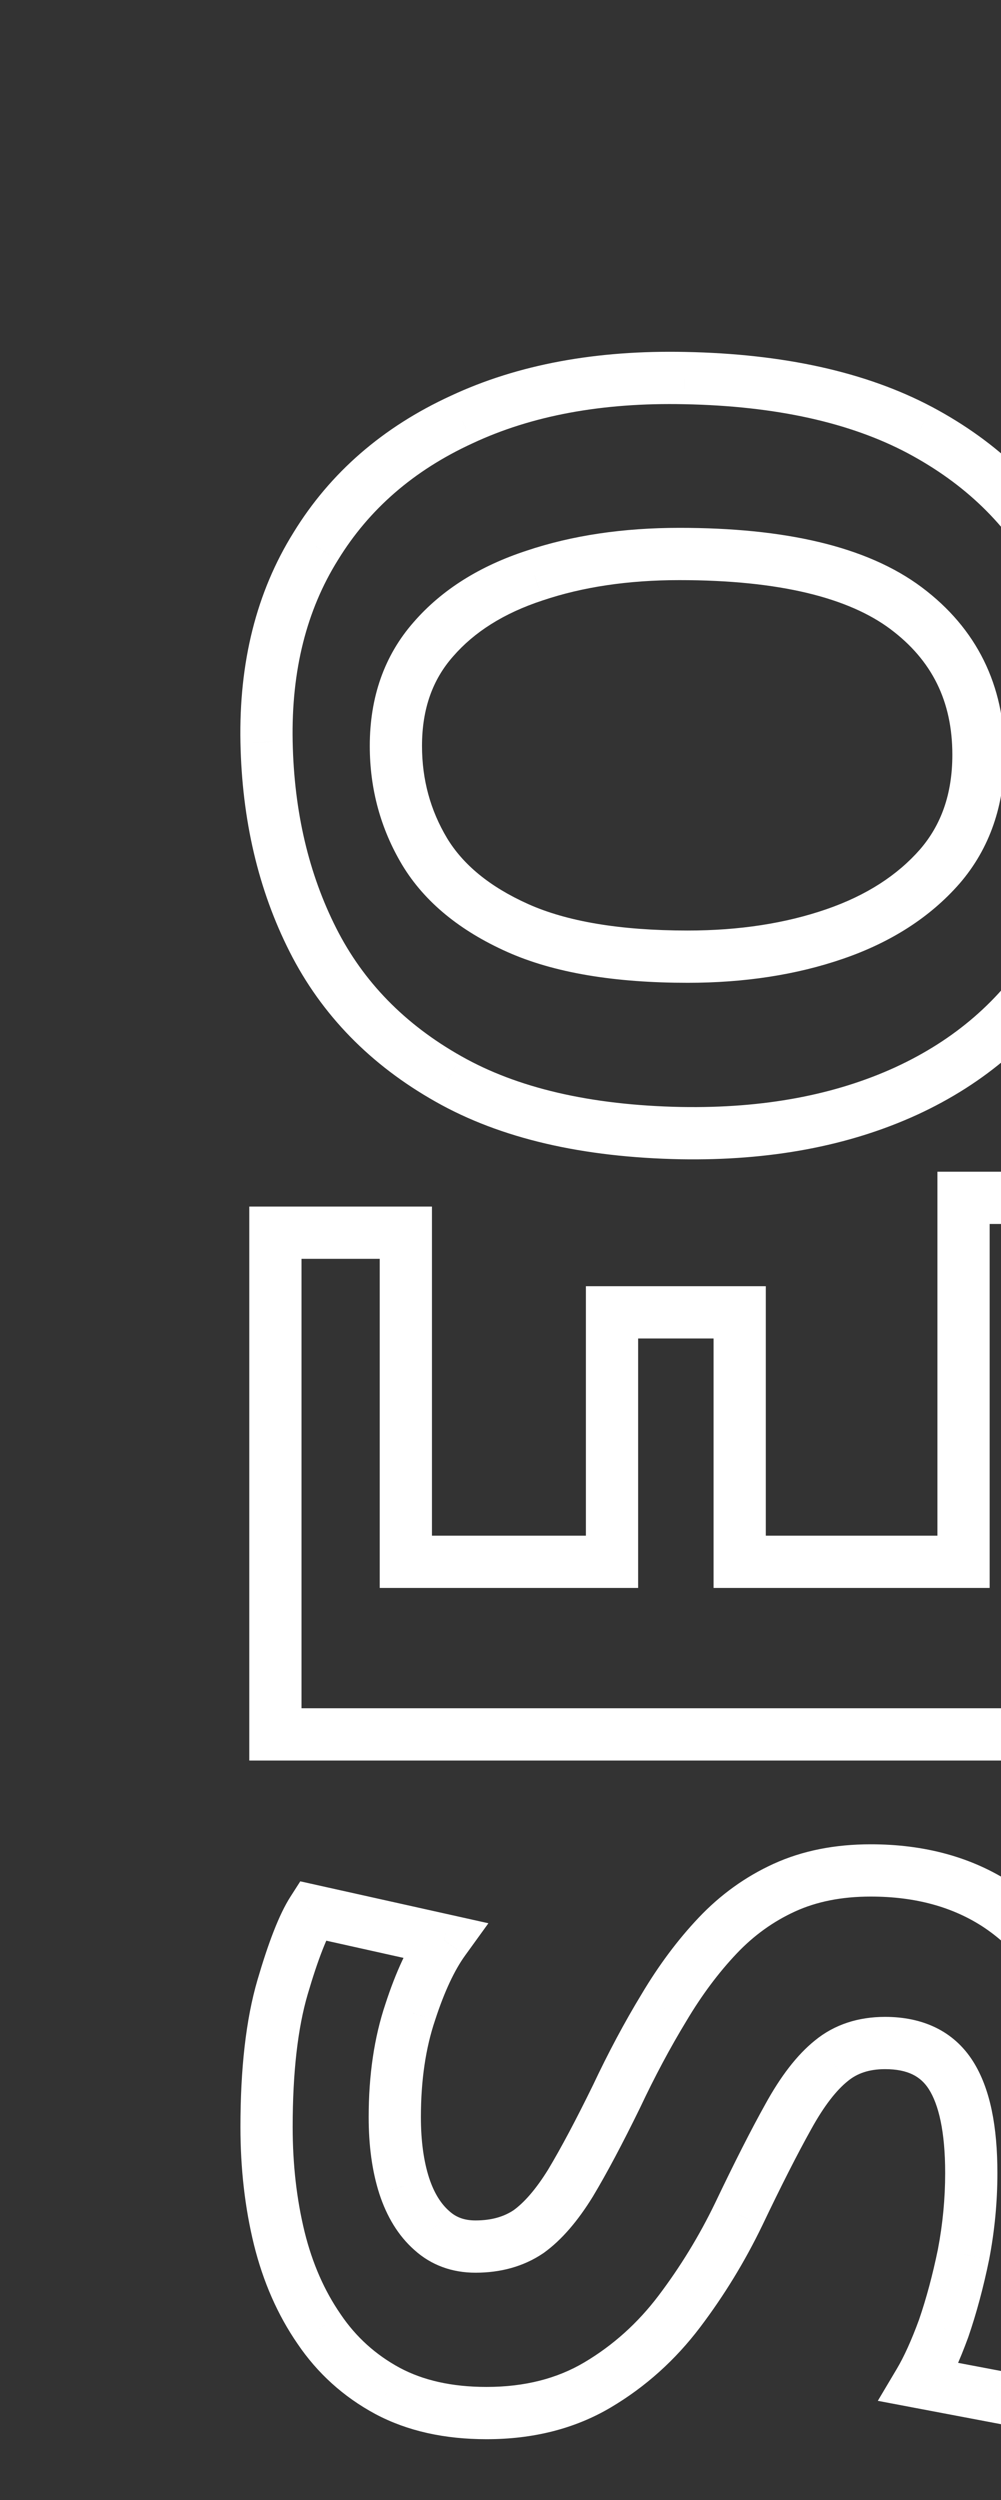 <svg width="115" height="287" viewBox="0 0 115 287" fill="none" xmlns="http://www.w3.org/2000/svg">
<rect x="0" y="0" width="115" height="287" fill="#333333" stroke="none"/>
<g clip-path="url(#clip0_590_30536)">
<path d="M126.063 260.314L123.103 259.832L126.063 260.314ZM123.777 270.411L120.915 269.514L123.777 270.411ZM121.365 276.443L120.806 279.391L122.849 279.778L123.929 278L121.365 276.443ZM105.617 273.459L103.038 271.926L100.848 275.609L105.058 276.407L105.617 273.459ZM108.41 267.299L111.227 268.332L111.237 268.304L111.247 268.276L108.41 267.299ZM110.697 258.79L113.635 259.394L113.639 259.375L113.643 259.356L110.697 258.79ZM109.236 238.216L111.765 236.603L109.236 238.216ZM95.52 236.565L97.394 238.908L97.409 238.896L97.423 238.885L95.52 236.565ZM90.567 242.979L93.186 244.442L93.19 244.434L93.195 244.426L90.567 242.979ZM84.852 254.218L87.552 255.525L87.556 255.518L87.56 255.51L84.852 254.218ZM78.058 265.331L75.665 263.522L78.058 265.331ZM68.659 273.776L67.129 271.196L67.129 271.196L68.659 273.776ZM44.529 274.475L43.105 277.115L43.111 277.119L43.118 277.122L44.529 274.475ZM36.656 267.363L39.141 265.683L39.133 265.671L39.125 265.659L36.656 267.363ZM32.084 256.949L29.169 257.662L29.171 257.669L32.084 256.949ZM32.465 228.12L35.343 228.963L35.343 228.963L32.465 228.12ZM35.894 219.357L36.546 216.429L34.499 215.973L33.368 217.738L35.894 219.357ZM51.007 222.722L53.437 224.481L56.11 220.786L51.659 219.794L51.007 222.722ZM47.133 230.977L49.976 231.936L49.981 231.921L49.986 231.906L47.133 230.977ZM46.434 250.916L43.578 251.833L43.58 251.841L43.583 251.849L46.434 250.916ZM49.609 256.06L51.624 253.837L51.607 253.822L51.59 253.807L49.609 256.06ZM60.722 256.187L62.4 258.674L62.436 258.649L62.472 258.624L60.722 256.187ZM65.548 250.599L68.102 252.174L68.111 252.158L68.121 252.142L65.548 250.599ZM70.819 240.693L73.513 242.012L73.523 241.992L73.532 241.972L70.819 240.693ZM76.279 230.469L78.843 232.028L78.85 232.016L78.858 232.003L76.279 230.469ZM82.439 222.214L80.26 220.152L80.26 220.152L82.439 222.214ZM90.123 216.69L91.367 219.42L90.123 216.69ZM114.633 218.722L116.292 216.222L116.286 216.218L116.279 216.214L114.633 218.722ZM123.841 230.215L121.079 231.386L121.082 231.394L123.841 230.215ZM124.016 247.932C124.016 252.147 123.709 256.112 123.103 259.832L129.024 260.797C129.688 256.727 130.016 252.437 130.016 247.932L124.016 247.932ZM123.103 259.832C122.484 263.629 121.75 266.849 120.915 269.514L126.64 271.308C127.583 268.301 128.373 264.79 129.024 260.797L123.103 259.832ZM120.915 269.514C120.035 272.32 119.319 274.033 118.8 274.887L123.929 278C124.85 276.484 125.742 274.175 126.64 271.308L120.915 269.514ZM121.923 273.496L106.175 270.511L105.058 276.407L120.806 279.391L121.923 273.496ZM108.195 274.992C109.255 273.21 110.26 270.971 111.227 268.332L105.594 266.267C104.699 268.708 103.841 270.575 103.038 271.926L108.195 274.992ZM111.247 268.276C112.184 265.555 112.978 262.592 113.635 259.394L107.758 258.187C107.145 261.17 106.415 263.88 105.574 266.323L111.247 268.276ZM113.643 259.356C114.271 256.08 114.586 252.779 114.586 249.456L108.586 249.456C108.586 252.398 108.307 255.321 107.75 258.225L113.643 259.356ZM114.586 249.456C114.586 244.214 113.79 239.777 111.765 236.603L106.707 239.83C107.815 241.567 108.586 244.623 108.586 249.456L114.586 249.456ZM111.765 236.603C109.535 233.108 105.947 231.533 101.679 231.533L101.679 237.533C104.355 237.533 105.804 238.415 106.707 239.83L111.765 236.603ZM101.679 231.533C98.64 231.533 95.883 232.387 93.617 234.246L97.423 238.885C98.459 238.035 99.809 237.533 101.679 237.533L101.679 231.533ZM93.646 234.223C91.525 235.92 89.646 238.432 87.939 241.532L93.195 244.426C94.705 241.684 96.128 239.921 97.394 238.908L93.646 234.223ZM87.948 241.516C86.296 244.472 84.36 248.282 82.144 252.927L87.56 255.51C89.746 250.926 91.621 247.243 93.186 244.442L87.948 241.516ZM82.151 252.912C80.332 256.672 78.17 260.208 75.665 263.522L80.451 267.14C83.195 263.511 85.562 259.639 87.552 255.525L82.151 252.912ZM75.665 263.522C73.268 266.691 70.425 269.241 67.129 271.196L70.19 276.357C74.175 273.994 77.598 270.913 80.451 267.14L75.665 263.522ZM67.129 271.196C64.018 273.041 60.308 274.015 55.896 274.015L55.896 280.015C61.221 280.015 66.02 278.83 70.19 276.357L67.129 271.196ZM55.896 274.015C51.877 274.015 48.595 273.243 45.941 271.828L43.118 277.122C46.814 279.093 51.11 280.015 55.896 280.015L55.896 274.015ZM45.954 271.835C43.159 270.327 40.9 268.284 39.141 265.683L34.17 269.043C36.475 272.453 39.465 275.152 43.105 277.115L45.954 271.835ZM39.125 265.659C37.278 262.983 35.892 259.853 34.996 256.229L29.171 257.669C30.222 261.919 31.885 265.732 34.186 269.067L39.125 265.659ZM34.998 256.236C34.087 252.513 33.623 248.5 33.623 244.185L27.623 244.185C27.623 248.93 28.133 253.426 29.169 257.662L34.998 256.236ZM33.623 244.185C33.623 237.826 34.225 232.781 35.343 228.963L29.585 227.277C28.248 231.841 27.623 237.507 27.623 244.185L33.623 244.185ZM35.343 228.963C36.565 224.795 37.611 222.236 38.419 220.976L33.368 217.738C32.059 219.78 30.82 223.063 29.585 227.277L35.343 228.963ZM35.241 222.285L50.354 225.651L51.659 219.794L36.546 216.429L35.241 222.285ZM48.576 220.964C46.886 223.3 45.476 226.373 44.28 230.049L49.986 231.906C51.076 228.555 52.248 226.124 53.437 224.481L48.576 220.964ZM44.29 230.019C42.981 233.901 42.355 238.256 42.355 243.042L48.355 243.042C48.355 238.769 48.915 235.081 49.976 231.936L44.29 230.019ZM42.355 243.042C42.355 246.278 42.741 249.224 43.578 251.833L49.291 250C48.688 248.121 48.355 245.818 48.355 243.042L42.355 243.042ZM43.583 251.849C44.429 254.436 45.741 256.654 47.629 258.313L51.59 253.807C50.684 253.011 49.879 251.799 49.286 249.984L43.583 251.849ZM47.595 258.283C49.552 260.057 51.963 260.901 54.626 260.901L54.626 254.901C53.31 254.901 52.376 254.519 51.624 253.837L47.595 258.283ZM54.626 260.901C57.496 260.901 60.136 260.202 62.4 258.674L59.044 253.7C57.922 254.458 56.497 254.901 54.626 254.901L54.626 260.901ZM62.472 258.624C64.559 257.125 66.416 254.907 68.102 252.174L62.995 249.024C61.547 251.371 60.187 252.878 58.972 253.75L62.472 258.624ZM68.121 252.142C69.705 249.502 71.503 246.117 73.513 242.012L68.124 239.374C66.155 243.397 64.439 246.616 62.975 249.056L68.121 252.142ZM73.532 241.972C75.228 238.374 76.999 235.061 78.843 232.028L73.716 228.911C71.751 232.143 69.881 235.646 68.105 239.414L73.532 241.972ZM78.858 232.003C80.62 229.039 82.543 226.469 84.618 224.277L80.26 220.152C77.848 222.701 75.664 225.635 73.701 228.936L78.858 232.003ZM84.618 224.277C86.605 222.178 88.851 220.567 91.367 219.42L88.878 213.96C85.637 215.438 82.761 217.51 80.26 220.152L84.618 224.277ZM91.367 219.42C93.792 218.314 96.657 217.721 100.028 217.721L100.028 211.721C95.949 211.721 92.211 212.441 88.878 213.96L91.367 219.42ZM100.028 217.721C105.216 217.721 109.49 218.935 112.988 221.23L116.279 216.214C111.649 213.175 106.186 211.721 100.028 211.721L100.028 217.721ZM112.975 221.222C116.447 223.524 119.162 226.863 121.079 231.386L126.603 229.045C124.286 223.577 120.863 219.254 116.292 216.222L112.975 221.222ZM121.082 231.394C123.003 235.888 124.016 241.373 124.016 247.932L130.016 247.932C130.016 240.775 128.913 234.449 126.6 229.037L121.082 231.394ZM126 199.105L126 202.105L129 202.105L129 199.105L126 199.105ZM31.639 199.105L28.639 199.105L28.639 202.105L31.639 202.105L31.639 199.105ZM31.639 141.511L31.639 138.511L28.639 138.511L28.639 141.511L31.639 141.511ZM46.625 141.511L49.625 141.511L49.625 138.511L46.625 138.511L46.625 141.511ZM46.625 179.293L43.625 179.293L43.625 182.293L46.625 182.293L46.625 179.293ZM70.311 179.293L70.311 182.293L73.311 182.293L73.311 179.293L70.311 179.293ZM70.311 150.655L70.311 147.655L67.311 147.655L67.311 150.655L70.311 150.655ZM84.979 150.655L87.979 150.655L87.979 147.655L84.979 147.655L84.979 150.655ZM84.979 179.293L81.979 179.293L81.979 182.293L84.979 182.293L84.979 179.293ZM110.696 179.293L110.696 182.293L113.696 182.293L113.696 179.293L110.696 179.293ZM110.696 137.51L110.696 134.51L107.696 134.51L107.696 137.51L110.696 137.51ZM126 137.51L129 137.51L129 134.51L126 134.51L126 137.51ZM126 196.105L31.639 196.105L31.639 202.105L126 202.105L126 196.105ZM34.639 199.105L34.639 141.511L28.639 141.511L28.639 199.105L34.639 199.105ZM31.639 144.511L46.625 144.511L46.625 138.511L31.639 138.511L31.639 144.511ZM43.625 141.511L43.625 179.293L49.625 179.293L49.625 141.511L43.625 141.511ZM46.625 182.293L70.311 182.293L70.311 176.293L46.625 176.293L46.625 182.293ZM73.311 179.293L73.311 150.655L67.311 150.655L67.311 179.293L73.311 179.293ZM70.311 153.655L84.979 153.655L84.979 147.655L70.311 147.655L70.311 153.655ZM81.979 150.655L81.979 179.293L87.979 179.293L87.979 150.655L81.979 150.655ZM84.979 182.293L110.696 182.293L110.696 176.293L84.979 176.293L84.979 182.293ZM113.696 179.293L113.696 137.51L107.696 137.51L107.696 179.293L113.696 179.293ZM110.696 140.51L126 140.51L126 134.51L110.696 134.51L110.696 140.51ZM123 137.51L123 199.105L129 199.105L129 137.51L123 137.51ZM127.016 87.027L130.015 86.971L130.015 86.966L127.016 87.027ZM121.237 110.395L123.783 111.982L123.791 111.97L121.237 110.395ZM104.092 125.254L105.34 127.982L105.346 127.98L104.092 125.254ZM78.248 130.08L78.19 133.079L78.196 133.08L78.248 130.08ZM51.514 123.857L52.994 121.247L52.987 121.244L51.514 123.857ZM35.957 107.918L33.281 109.274L33.281 109.274L35.957 107.918ZM30.623 85.186L27.624 85.244L27.624 85.246L30.623 85.186ZM36.275 62.706L38.819 64.295L38.826 64.285L38.832 64.275L36.275 62.706ZM53.038 48.165L54.291 50.891L54.3 50.887L54.31 50.882L53.038 48.165ZM78.692 43.403L78.628 46.402L78.634 46.402L78.692 43.403ZM105.68 49.371L107.091 46.724L107.084 46.721L105.68 49.371ZM121.555 64.739L124.199 63.321L124.196 63.315L124.192 63.308L121.555 64.739ZM104.092 69.819L102.295 72.221L104.092 69.819ZM61.42 66.072L62.354 68.923L62.365 68.919L62.377 68.916L61.42 66.072ZM49.8 73.374L52.049 75.36L52.056 75.352L52.063 75.344L49.8 73.374ZM48.784 97.758L46.209 99.298L46.213 99.304L46.217 99.311L48.784 97.758ZM59.452 106.521L58.225 109.259L58.225 109.259L59.452 106.521ZM107.966 99.473L110.222 101.45L110.229 101.443L110.236 101.435L107.966 99.473ZM124.017 87.083C124.177 95.674 122.352 102.874 118.684 108.82L123.791 111.97C128.166 104.877 130.194 96.499 130.015 86.971L124.017 87.083ZM118.692 108.808C114.956 114.801 109.703 119.372 102.839 122.528L105.346 127.98C113.214 124.362 119.391 119.027 123.783 111.982L118.692 108.808ZM102.845 122.526C95.919 125.692 87.764 127.244 78.3 127.08L78.196 133.08C88.375 133.255 97.449 131.59 105.34 127.982L102.845 122.526ZM78.306 127.081C67.753 126.875 59.374 124.865 52.994 121.247L50.035 126.467C57.54 130.723 66.984 132.861 78.19 133.079L78.306 127.081ZM52.987 121.244C46.481 117.577 41.733 112.685 38.633 106.563L33.281 109.274C36.954 116.529 42.577 122.263 50.041 126.47L52.987 121.244ZM38.633 106.563C35.475 100.326 33.784 93.2 33.622 85.126L27.624 85.246C27.801 94.104 29.665 102.134 33.281 109.274L38.633 106.563ZM33.622 85.127C33.462 76.931 35.239 70.031 38.819 64.295L33.73 61.118C29.436 67.997 27.445 76.084 27.624 85.244L33.622 85.127ZM38.832 64.275C42.392 58.47 47.507 54.007 54.291 50.891L51.786 45.439C44.008 49.011 37.946 54.243 33.717 61.138L38.832 64.275ZM54.31 50.882C61.045 47.731 69.12 46.198 78.628 46.402L78.757 40.403C68.538 40.184 59.51 41.825 51.767 45.448L54.31 50.882ZM78.634 46.402C89.201 46.608 97.699 48.538 104.276 52.022L107.084 46.721C99.437 42.669 89.943 40.621 78.751 40.403L78.634 46.402ZM104.269 52.019C110.867 55.535 115.709 60.254 118.918 66.169L124.192 63.308C120.373 56.269 114.633 50.743 107.091 46.724L104.269 52.019ZM118.911 66.156C122.129 72.159 123.855 79.112 124.017 87.088L130.015 86.966C129.838 78.178 127.924 70.272 124.199 63.321L118.911 66.156ZM115.411 86.646C115.411 78.654 112.211 72.145 105.89 67.416L102.295 72.221C107.066 75.789 109.411 80.499 109.411 86.646L115.411 86.646ZM105.89 67.416C99.571 62.69 90.105 60.596 78.058 60.596L78.058 66.596C89.632 66.596 97.522 68.65 102.295 72.221L105.89 67.416ZM78.058 60.596C71.613 60.596 65.736 61.456 60.465 63.228L62.377 68.916C66.926 67.386 72.141 66.596 78.058 66.596L78.058 60.596ZM60.487 63.221C55.163 64.965 50.793 67.663 47.537 71.405L52.063 75.344C54.48 72.566 57.857 70.396 62.354 68.923L60.487 63.221ZM47.551 71.389C44.126 75.268 42.482 80.089 42.482 85.63L48.482 85.63C48.482 81.35 49.717 78 52.049 75.36L47.551 71.389ZM42.482 85.63C42.482 90.56 43.722 95.137 46.209 99.298L51.359 96.219C49.443 93.014 48.482 89.505 48.482 85.63L42.482 85.63ZM46.217 99.311C48.808 103.597 52.905 106.874 58.225 109.259L60.679 103.784C56.178 101.766 53.162 99.201 51.351 96.206L46.217 99.311ZM58.225 109.259C63.667 111.699 70.655 112.823 79.01 112.823L79.01 106.823C71.109 106.823 65.058 105.747 60.679 103.784L58.225 109.259ZM79.01 112.823C85.511 112.823 91.478 111.917 96.878 110.056L94.924 104.384C90.248 105.994 84.955 106.823 79.01 106.823L79.01 112.823ZM96.878 110.056C102.326 108.179 106.818 105.334 110.222 101.45L105.71 97.496C103.103 100.47 99.552 102.789 94.924 104.384L96.878 110.056ZM110.236 101.435C113.732 97.389 115.411 92.388 115.411 86.646L109.411 86.646C109.411 91.148 108.127 94.699 105.696 97.511L110.236 101.435Z" fill="white"/>
</g>
<defs>
<clipPath id="clip0_590_30536">
<rect width="115" height="287" fill="white"/>
</clipPath>
</defs>
</svg>
